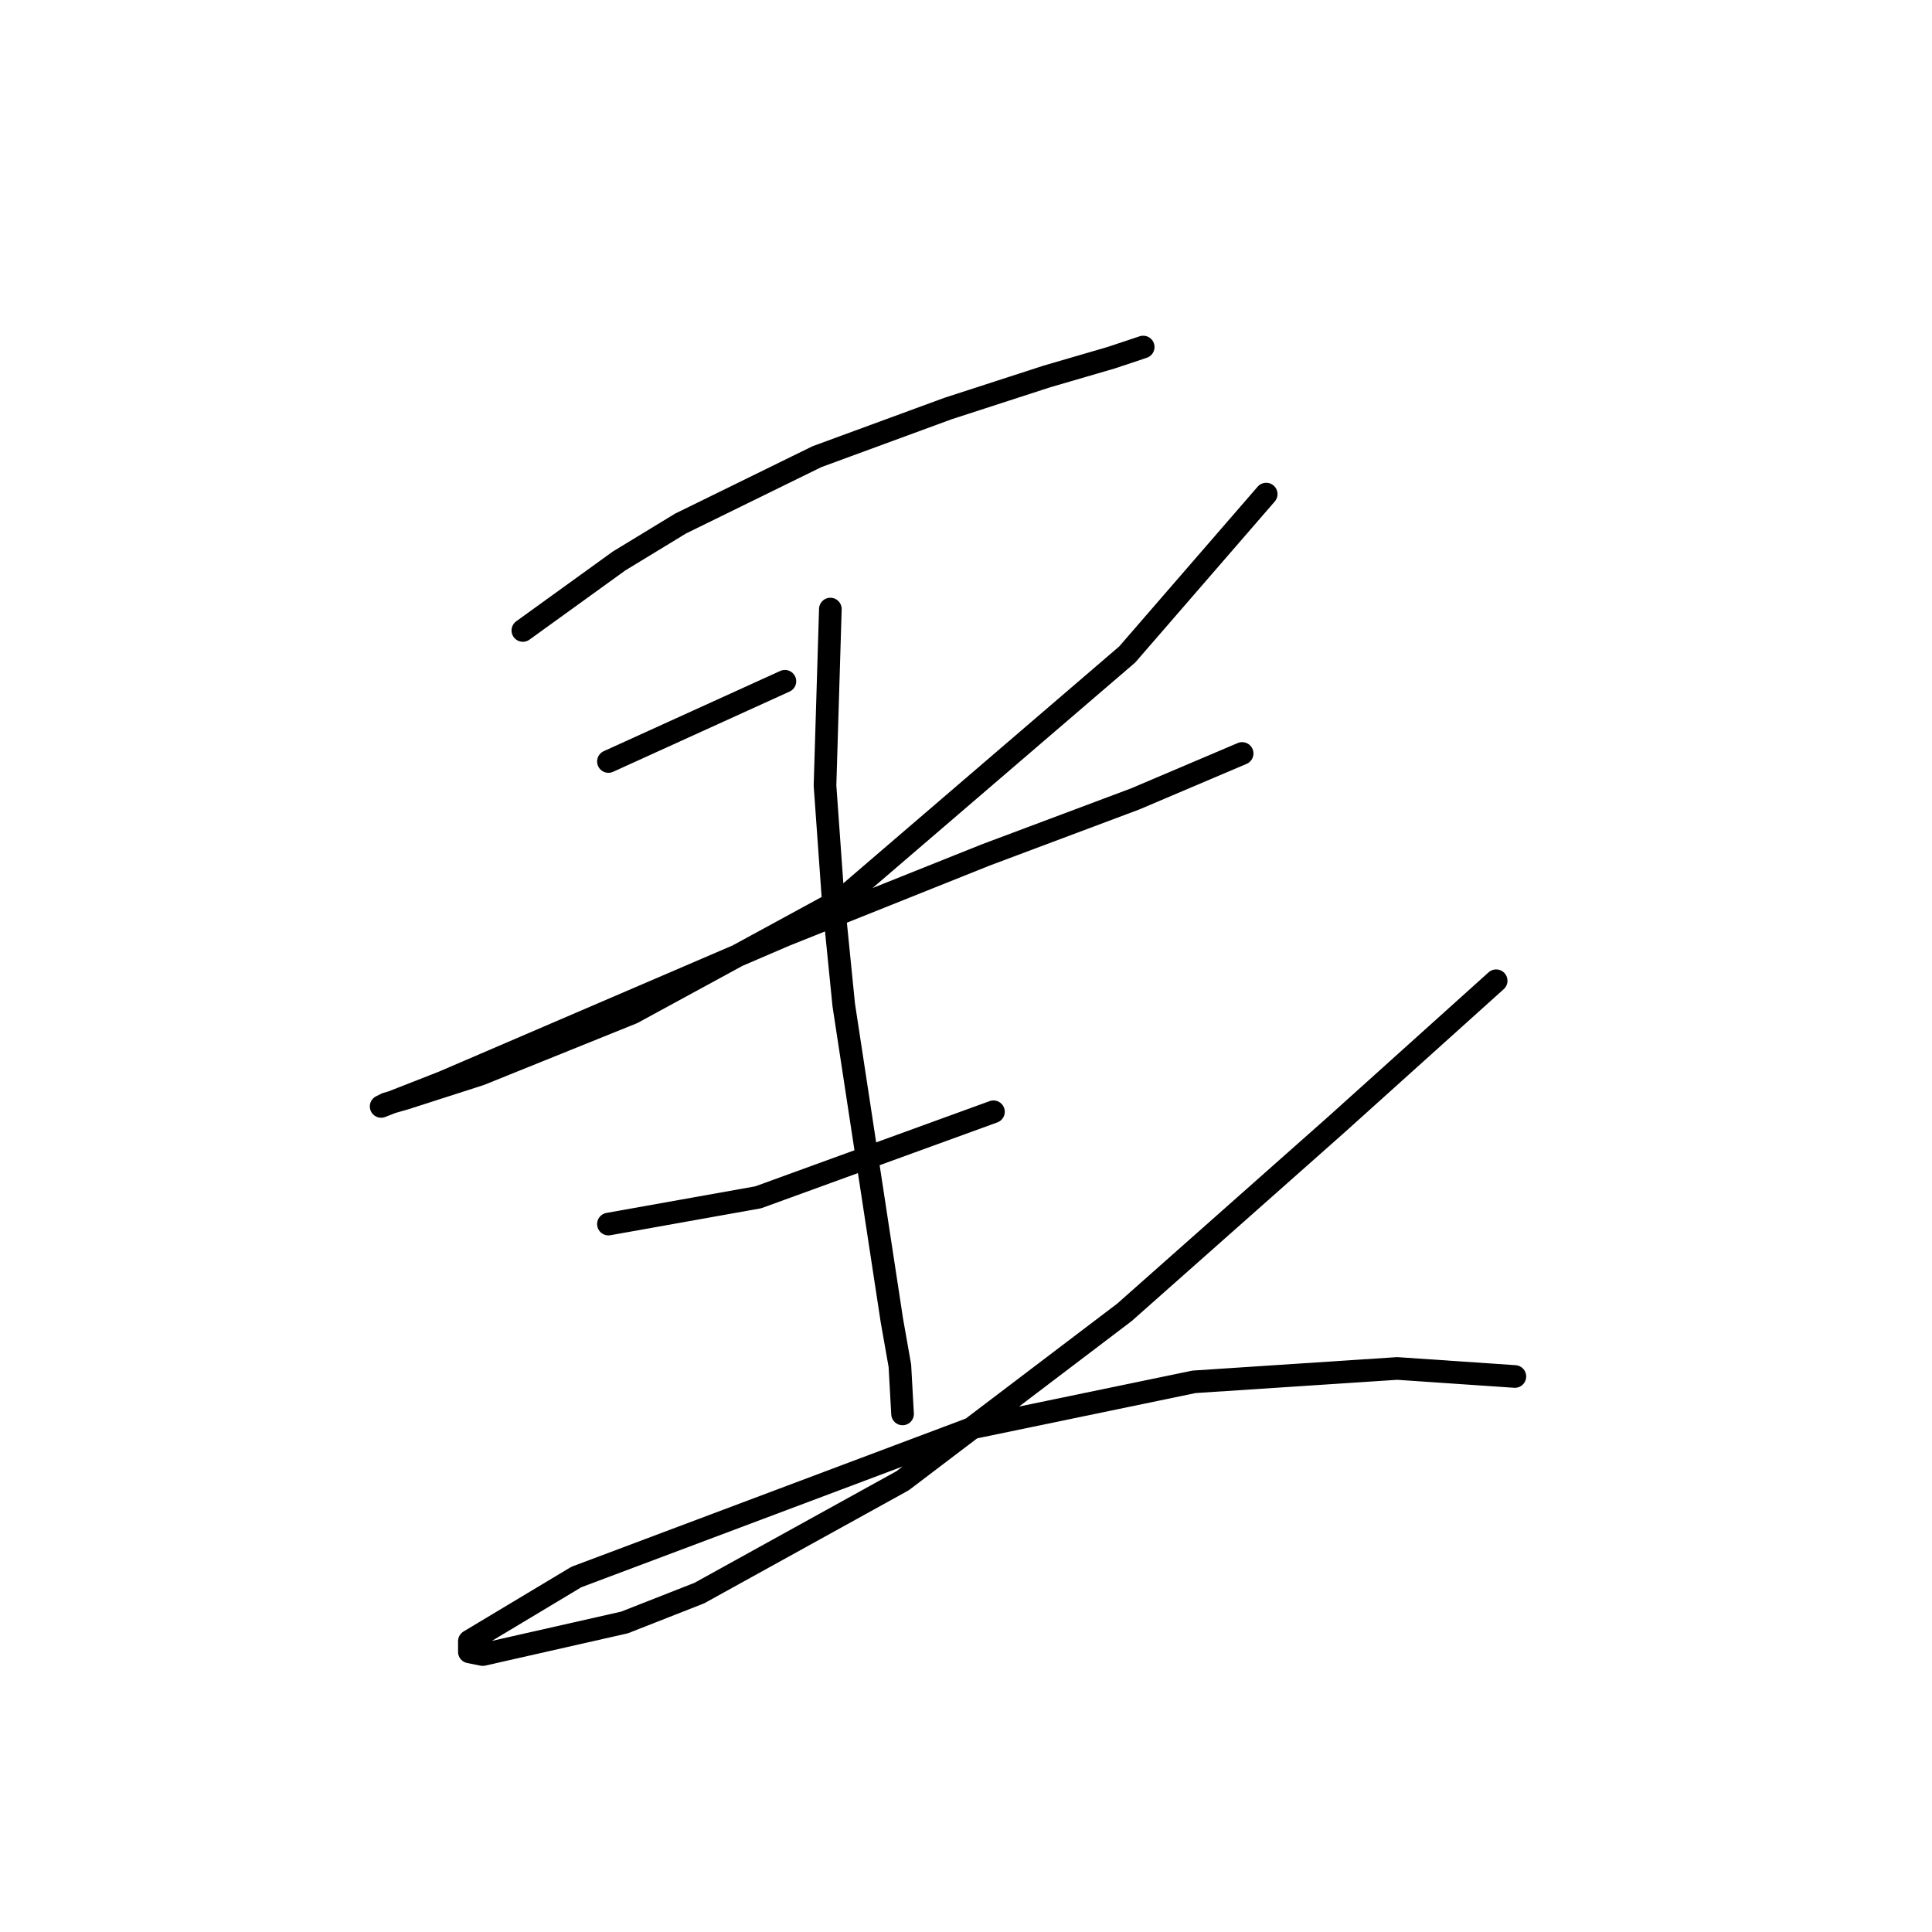 <?xml version="1.0" standalone="no"?>
    <svg width="256" height="256" xmlns="http://www.w3.org/2000/svg" version="1.1">
    <polyline stroke="black" stroke-width="3" stroke-linecap="round" fill="transparent" stroke-linejoin="round" points="69.282 83.54 75.659 78.934 82.037 74.328 90.186 69.368 108.255 60.51 125.616 54.133 138.725 49.881 147.229 47.401 151.48 45.984 151.48 45.984 " />
        <polyline stroke="black" stroke-width="3" stroke-linecap="round" fill="transparent" stroke-linejoin="round" points="80.619 100.901 92.311 95.586 104.003 90.272 104.003 90.272 " />
        <polyline stroke="black" stroke-width="3" stroke-linecap="round" fill="transparent" stroke-linejoin="round" points="167.778 65.47 158.566 76.099 149.354 86.729 111.798 118.97 83.808 134.205 63.613 142.354 53.692 145.543 51.212 146.252 50.503 146.606 58.652 143.417 104.003 123.931 130.576 113.301 150.417 105.861 164.59 99.838 164.59 99.838 " />
        <polyline stroke="black" stroke-width="3" stroke-linecap="round" fill="transparent" stroke-linejoin="round" points="110.027 80.705 109.672 92.397 109.318 104.09 110.381 118.97 111.798 133.143 118.176 174.951 119.239 180.974 119.593 187.351 119.593 187.351 " />
        <polyline stroke="black" stroke-width="3" stroke-linecap="round" fill="transparent" stroke-linejoin="round" points="80.619 162.196 90.54 160.424 100.46 158.652 131.639 147.315 131.639 147.315 " />
        <polyline stroke="black" stroke-width="3" stroke-linecap="round" fill="transparent" stroke-linejoin="round" points="198.249 129.954 187.619 139.52 176.99 149.086 149 173.888 119.593 196.209 92.666 211.09 82.745 214.987 63.967 219.239 62.195 218.884 62.195 217.467 76.368 208.964 129.159 189.123 158.212 183.1 185.139 181.328 200.729 182.391 200.729 182.391 " />
        </svg>